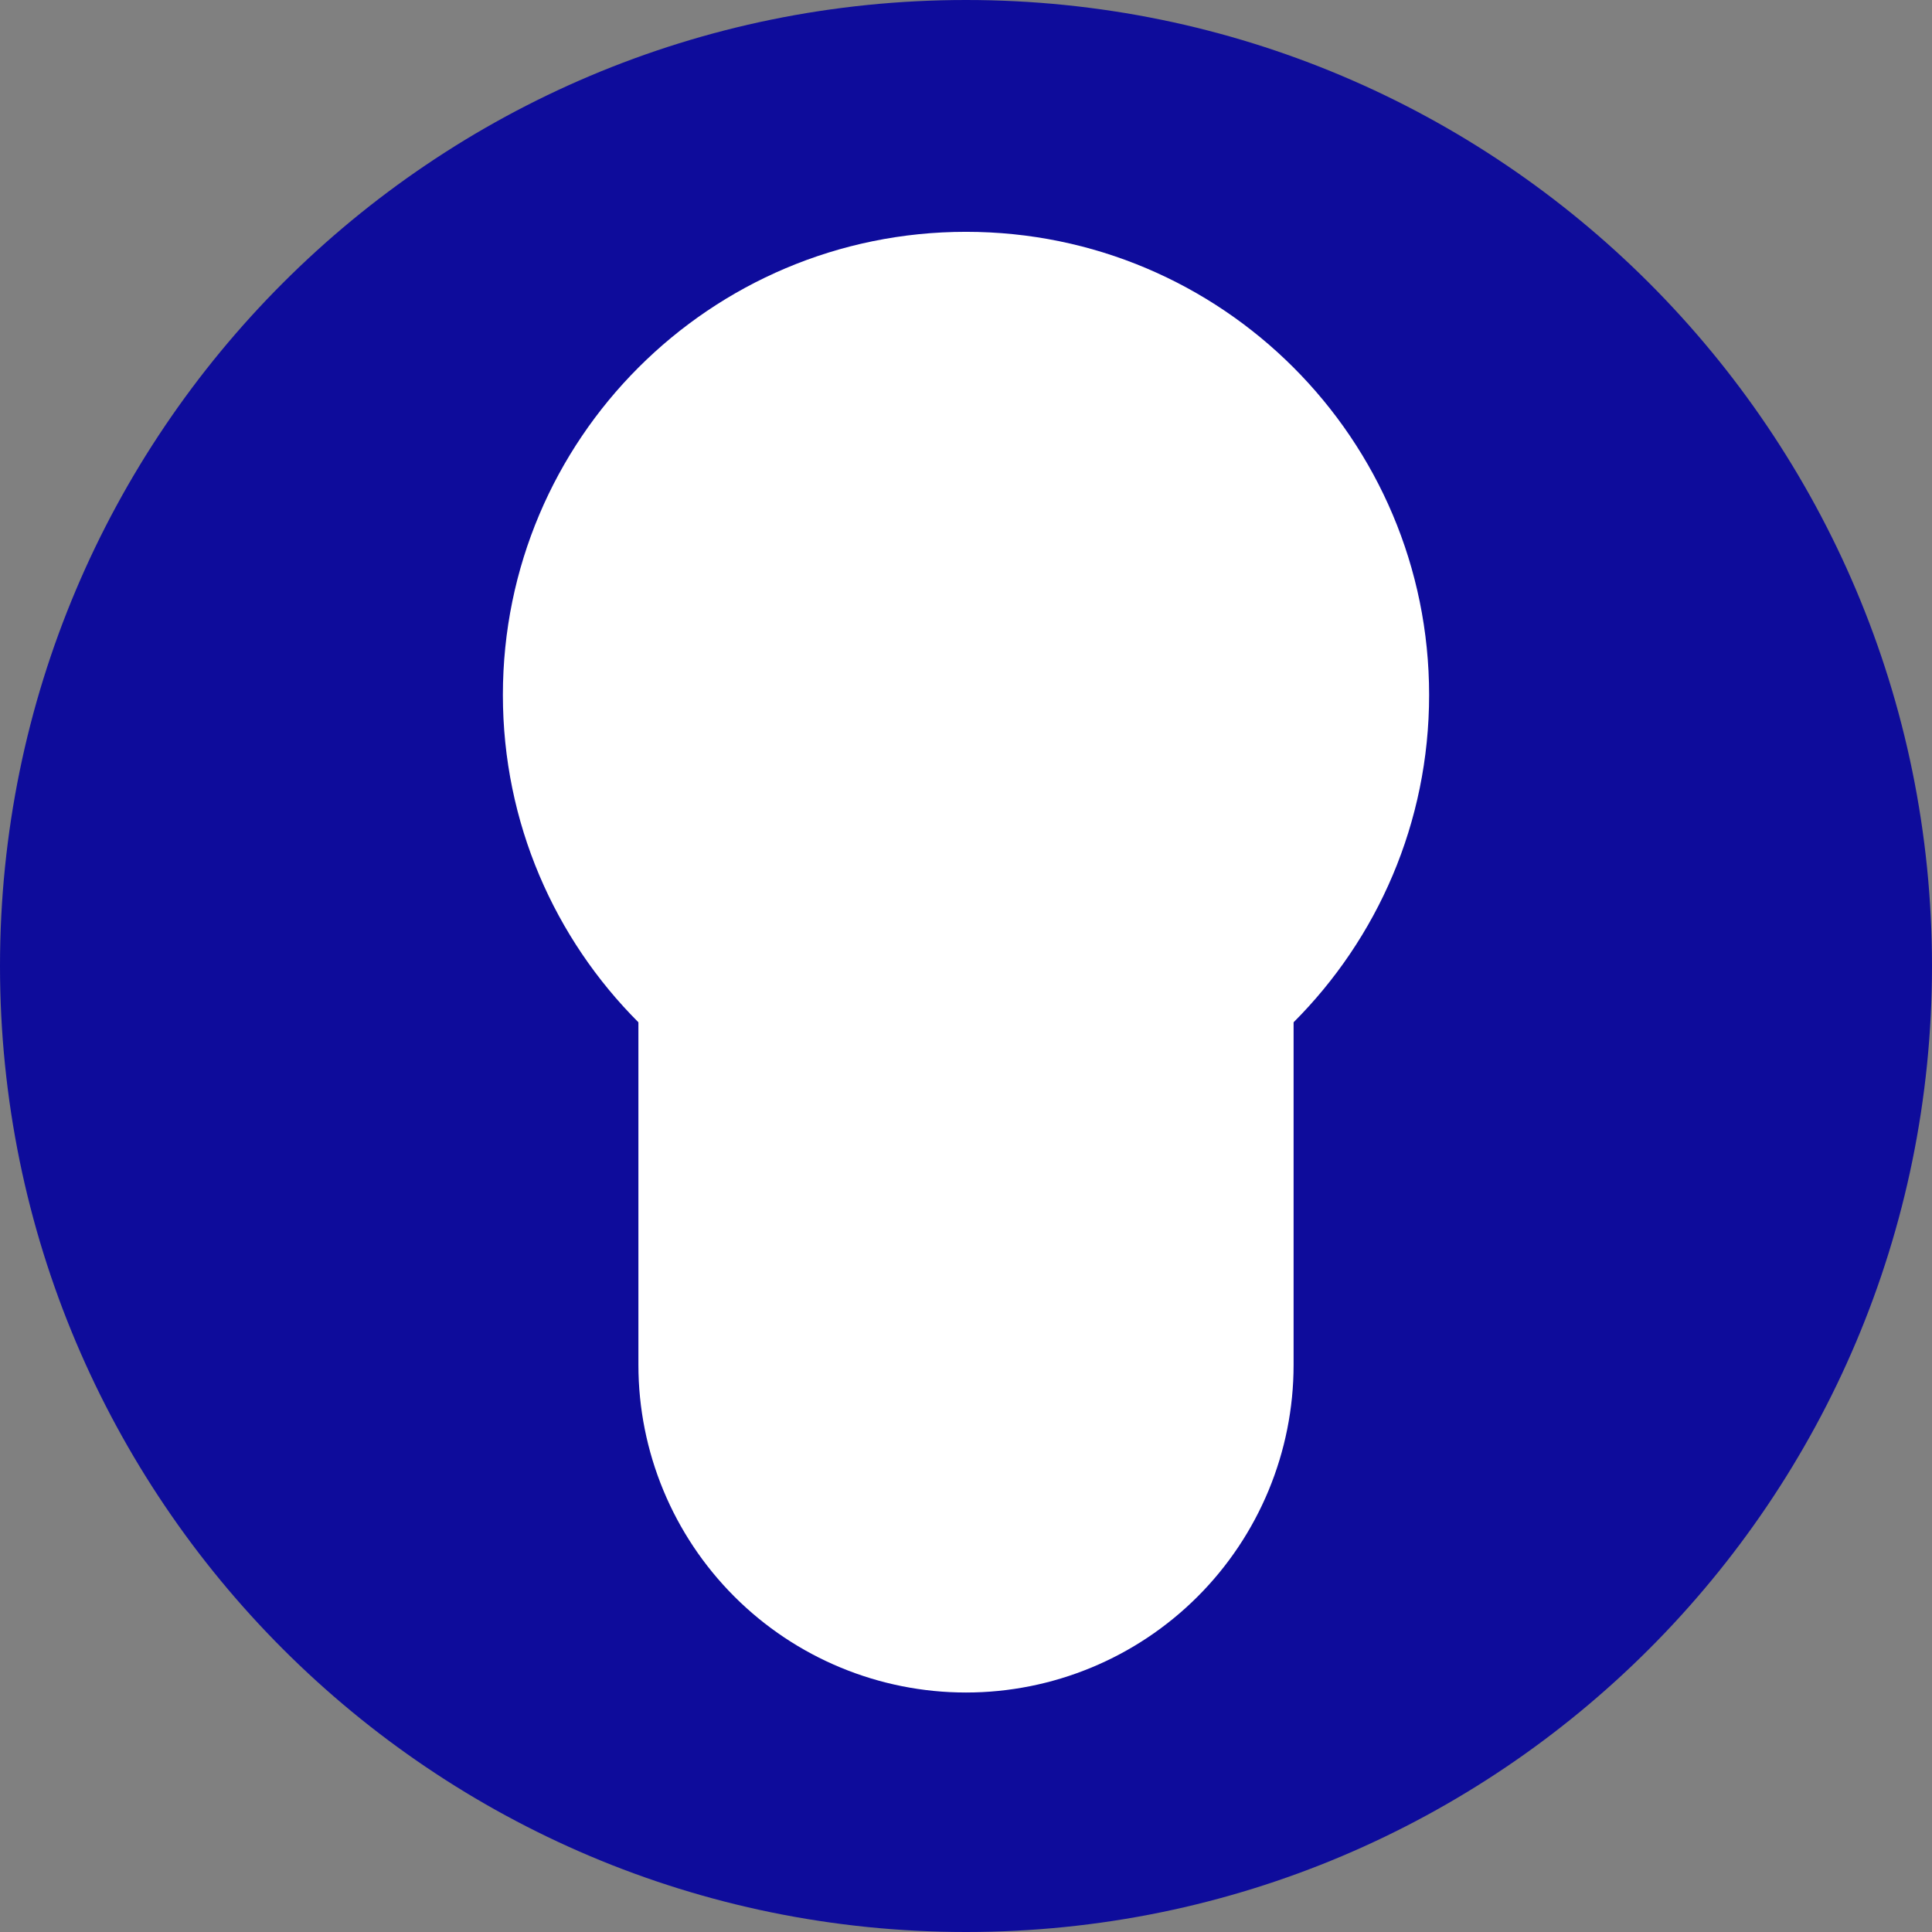 <svg xmlns="http://www.w3.org/2000/svg" xmlns:xlink="http://www.w3.org/1999/xlink" width="500" zoomAndPan="magnify" viewBox="0 0 375 375" height="500" preserveAspectRatio="xMidYMid meet" version="1.0"><rect x="0" y="0" width="375" height="375" fill="#808080" stroke="none"/><defs><clipPath id="1020beceda"><path d="M 187.5 0 C 83.945 0 0 83.945 0 187.5 C 0 291.055 83.945 375 187.5 375 C 291.055 375 375 291.055 375 187.5 C 375 83.945 291.055 0 187.5 0 Z M 187.5 0 " clip-rule="nonzero"/></clipPath><clipPath id="d34ccd8f09"><path d="M 97.609 44.996 L 277.391 44.996 L 277.391 224.777 L 97.609 224.777 Z M 97.609 44.996 " clip-rule="nonzero"/></clipPath><clipPath id="5bd8f4e545"><path d="M 187.5 44.996 C 137.855 44.996 97.609 85.242 97.609 134.887 C 97.609 184.531 137.855 224.777 187.5 224.777 C 237.145 224.777 277.391 184.531 277.391 134.887 C 277.391 85.242 237.145 44.996 187.5 44.996 Z M 187.5 44.996 " clip-rule="nonzero"/></clipPath><clipPath id="cf7db05c87"><path d="M 123.914 121.043 L 251.086 121.043 L 251.086 328.688 L 123.914 328.688 Z M 123.914 121.043 " clip-rule="nonzero"/></clipPath><clipPath id="f4a71c43c2"><path d="M 187.5 121.043 C 204.363 121.043 220.535 127.742 232.461 139.668 C 244.387 151.59 251.086 167.762 251.086 184.629 L 251.086 264.93 C 251.086 281.793 244.387 297.965 232.461 309.891 C 220.535 321.816 204.363 328.516 187.5 328.516 C 170.637 328.516 154.465 321.816 142.539 309.891 C 130.613 297.965 123.914 281.793 123.914 264.93 L 123.914 184.629 C 123.914 167.762 130.613 151.59 142.539 139.668 C 154.465 127.742 170.637 121.043 187.5 121.043 Z M 187.5 121.043 " clip-rule="nonzero"/></clipPath></defs><g clip-path="url(#1020beceda)"><rect x="-37.5" width="450" fill="#0e0c9b" y="-37.5" height="450" fill-opacity="1"/></g><g clip-path="url(#d34ccd8f09)"><g clip-path="url(#5bd8f4e545)"><path fill="#ffffff" d="M 97.609 44.996 L 277.391 44.996 L 277.391 224.777 L 97.609 224.777 Z M 97.609 44.996 " fill-opacity="1" fill-rule="nonzero"/></g></g><g clip-path="url(#cf7db05c87)"><g clip-path="url(#f4a71c43c2)"><path fill="#ffffff" d="M 123.914 121.043 L 251.086 121.043 L 251.086 328.688 L 123.914 328.688 Z M 123.914 121.043 " fill-opacity="1" fill-rule="nonzero"/></g></g></svg>